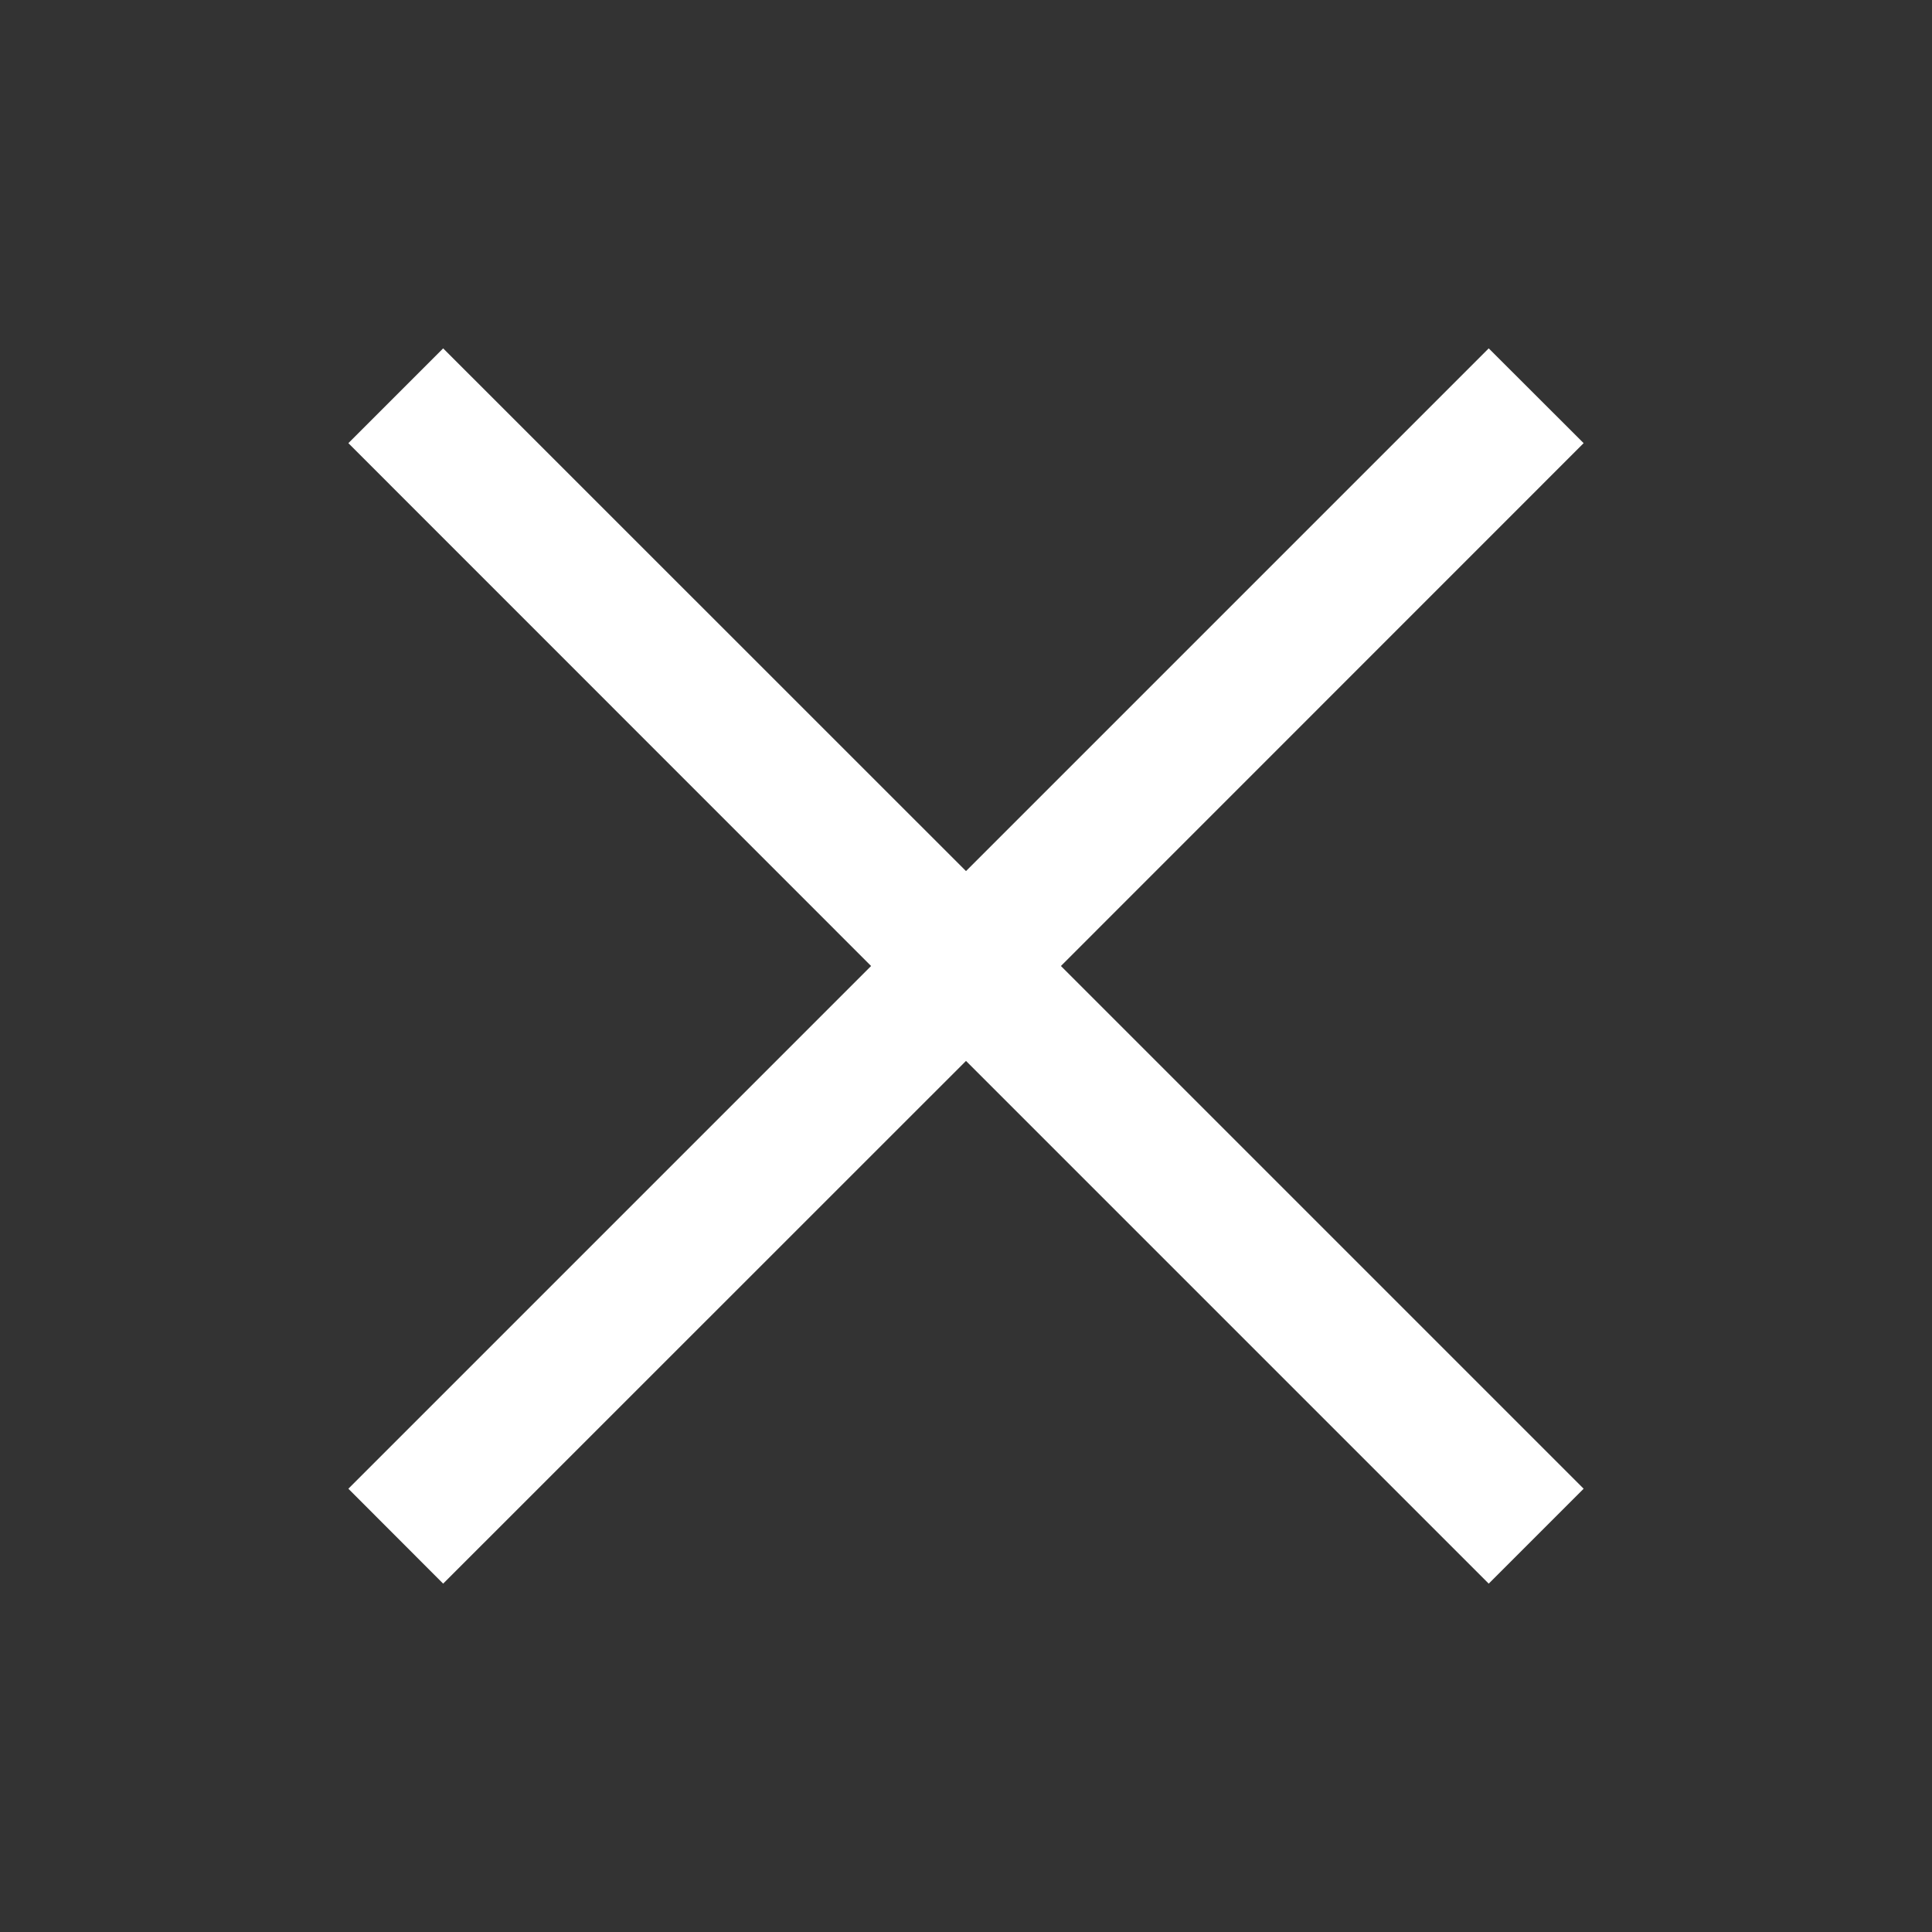 <svg width="16" height="16" viewBox="0 0 16 16" fill="none" xmlns="http://www.w3.org/2000/svg">
<rect x="0" y="0" width="16" height="16" fill="#333333" stroke="none"/>
<path d="M7.214 8L2.885 3.67L3.67 2.885L8 7.214L12.329 2.885L13.115 3.67L8.786 8L13.115 12.329L12.329 13.115L8 8.786L3.67 13.115L2.885 12.329L7.214 8Z" fill="white"/>
</svg>
